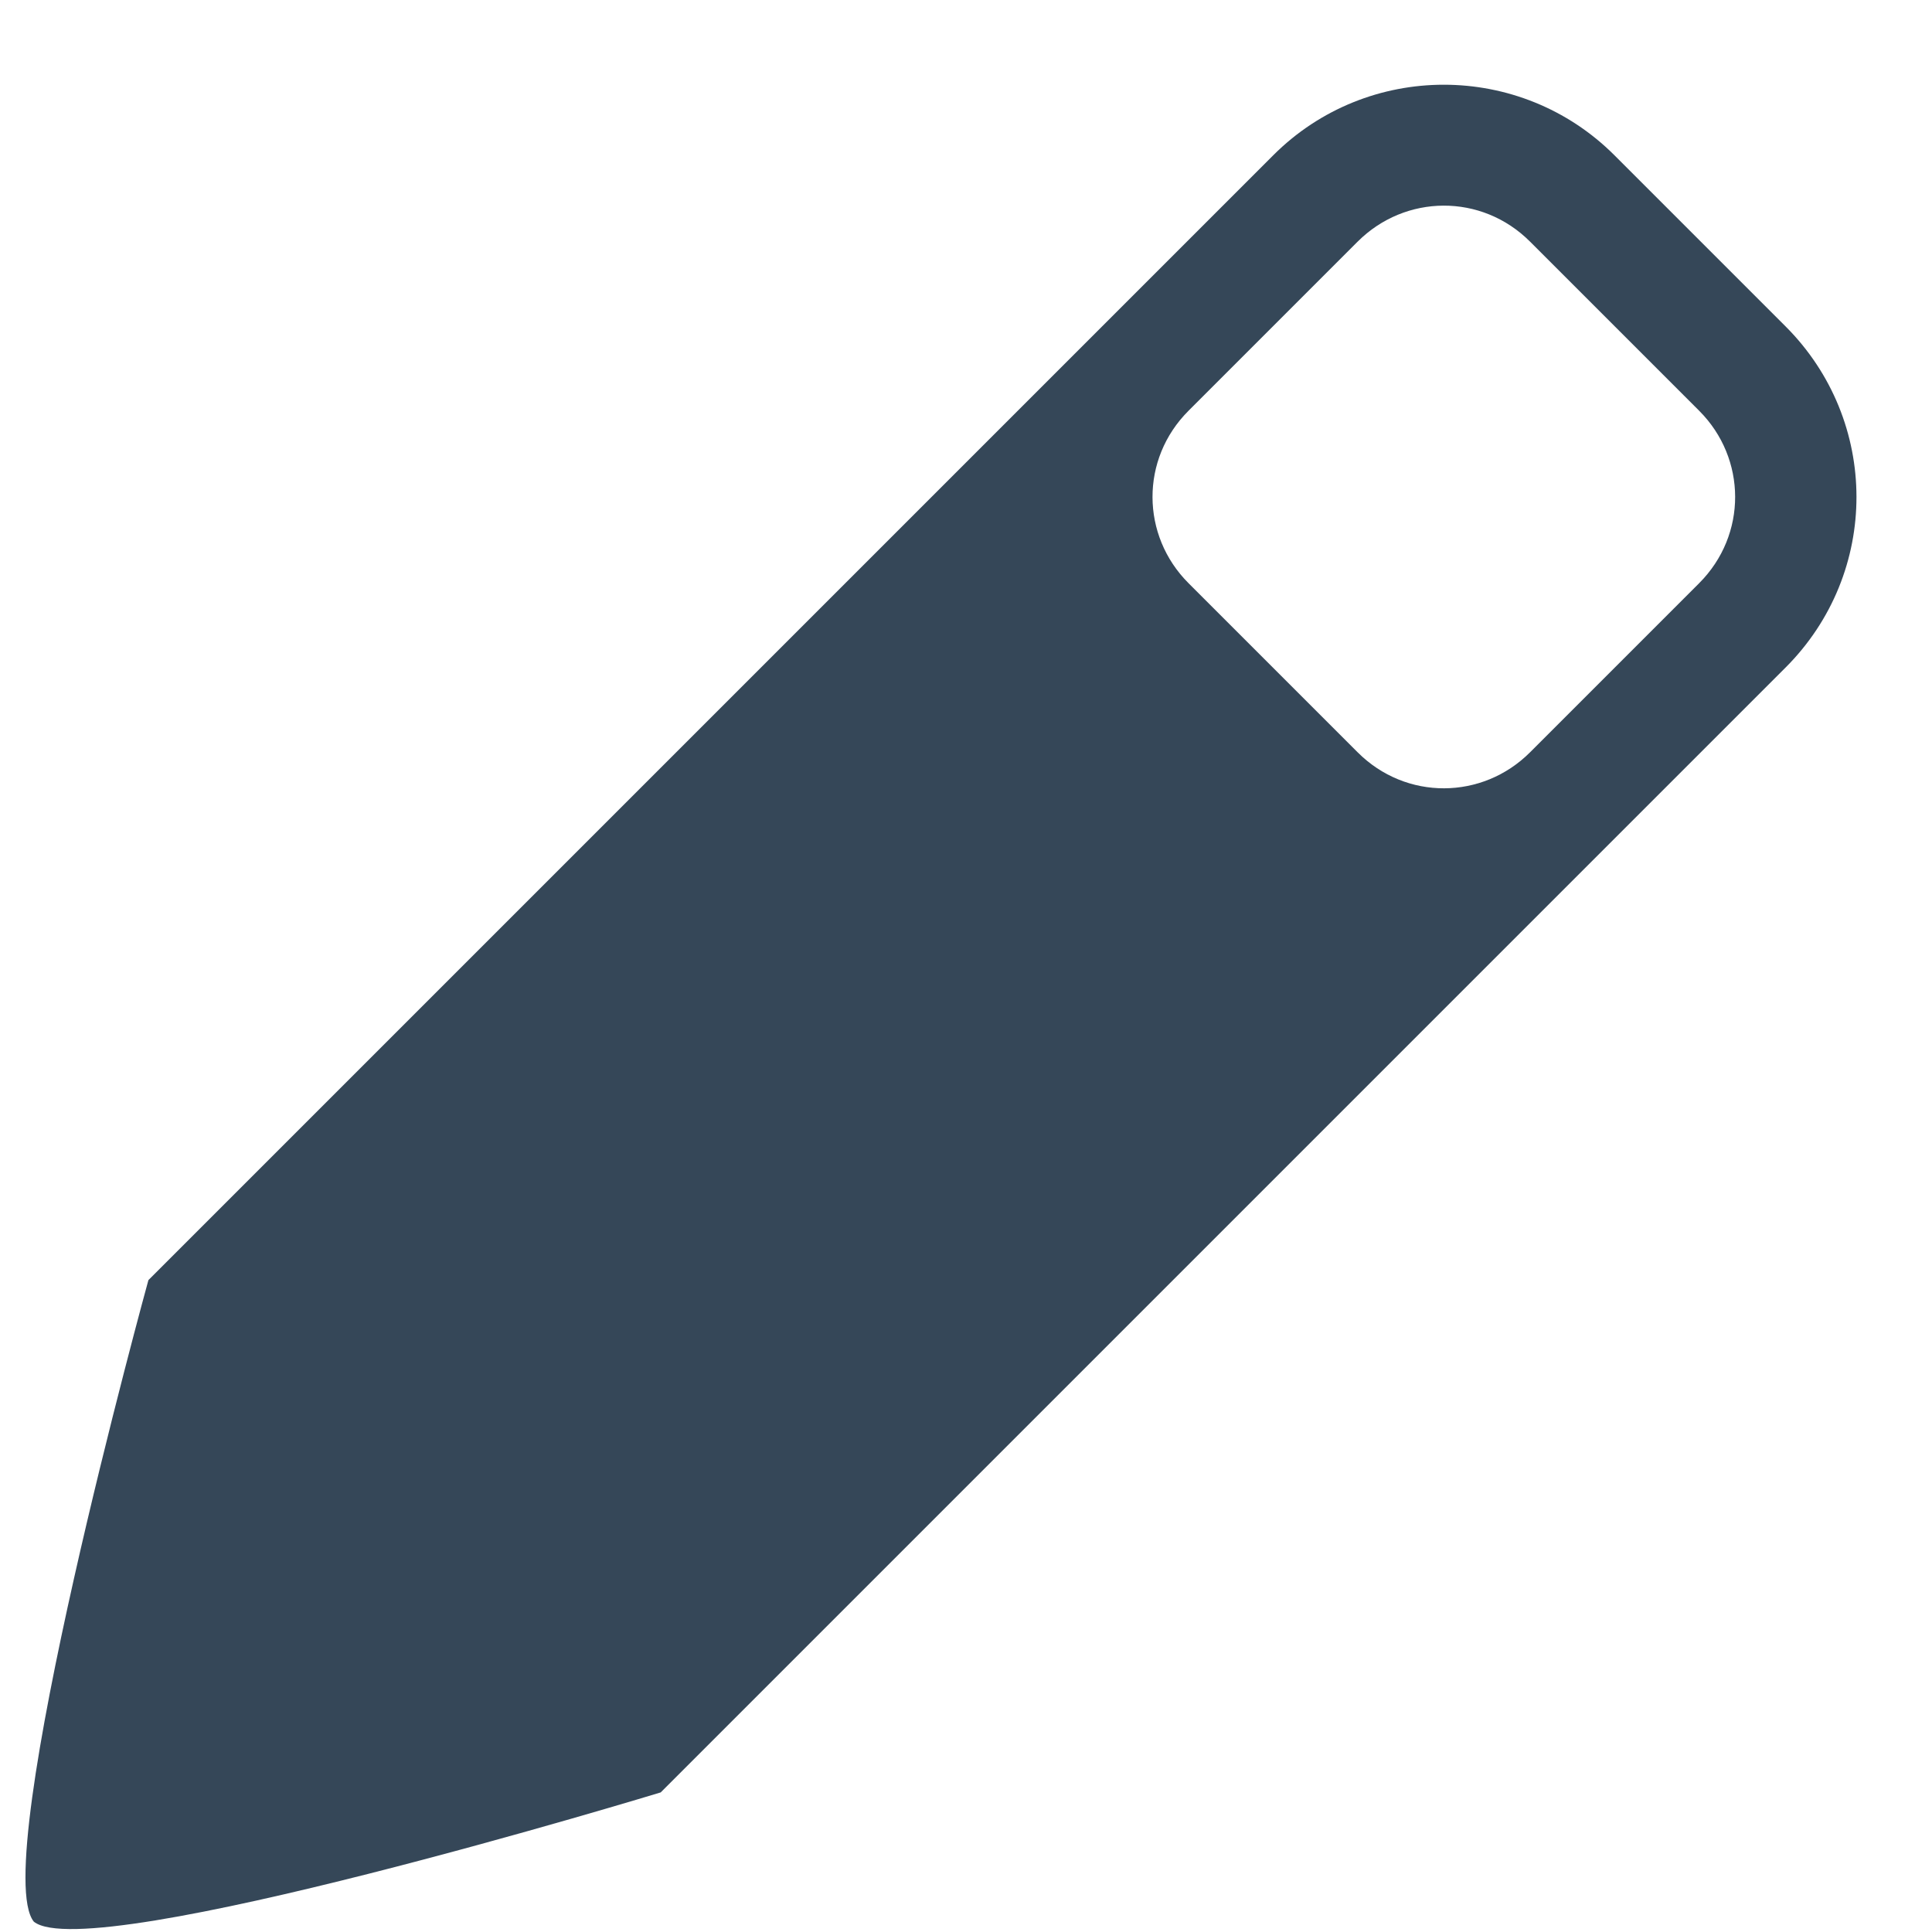 <?xml version="1.0" encoding="UTF-8" standalone="no"?>
<svg width="16px" height="16px" viewBox="0 0 16 16" version="1.1" xmlns="http://www.w3.org/2000/svg" xmlns:xlink="http://www.w3.org/1999/xlink" xmlns:sketch="http://www.bohemiancoding.com/sketch/ns">
    <!-- Generator: Sketch 3.3.2 (12043) - http://www.bohemiancoding.com/sketch -->
    <title>pen copy</title>
    <desc>Created with Sketch.</desc>
    <defs></defs>
    <g id="Page-1" stroke="none" stroke-width="1" fill="none" fill-rule="evenodd" sketch:type="MSPage">
        <g id="Create-New" sketch:type="MSArtboardGroup" transform="translate(-1482, -343)" fill="#354758">
            <path d="M1492.149,357.296 C1492.149,357.296 1489.825,361.66 1489.235,361.724 C1488.629,361.66 1486.149,357.296 1486.149,357.296 L1486.149,347.539 L1486.149,344.122 C1486.149,343.019 1487.047,342.124 1488.147,342.124 L1490.151,342.124 C1491.255,342.124 1492.149,343.011 1492.149,344.122 L1492.149,347.539 L1492.149,357.296 Z M1487.149,344.134 C1487.149,343.576 1487.592,343.124 1488.158,343.124 L1490.14,343.124 C1490.697,343.124 1491.149,343.568 1491.149,344.134 L1491.149,346.115 C1491.149,346.672 1490.706,347.124 1490.14,347.124 L1488.158,347.124 C1487.601,347.124 1487.149,346.681 1487.149,346.115 L1487.149,344.134 Z" id="pen-copy" sketch:type="MSShapeGroup" transform="translate(1489.149, 351.924) rotate(-315) translate(-1489.149, -351.924) "></path>
        </g>
    </g>
</svg>